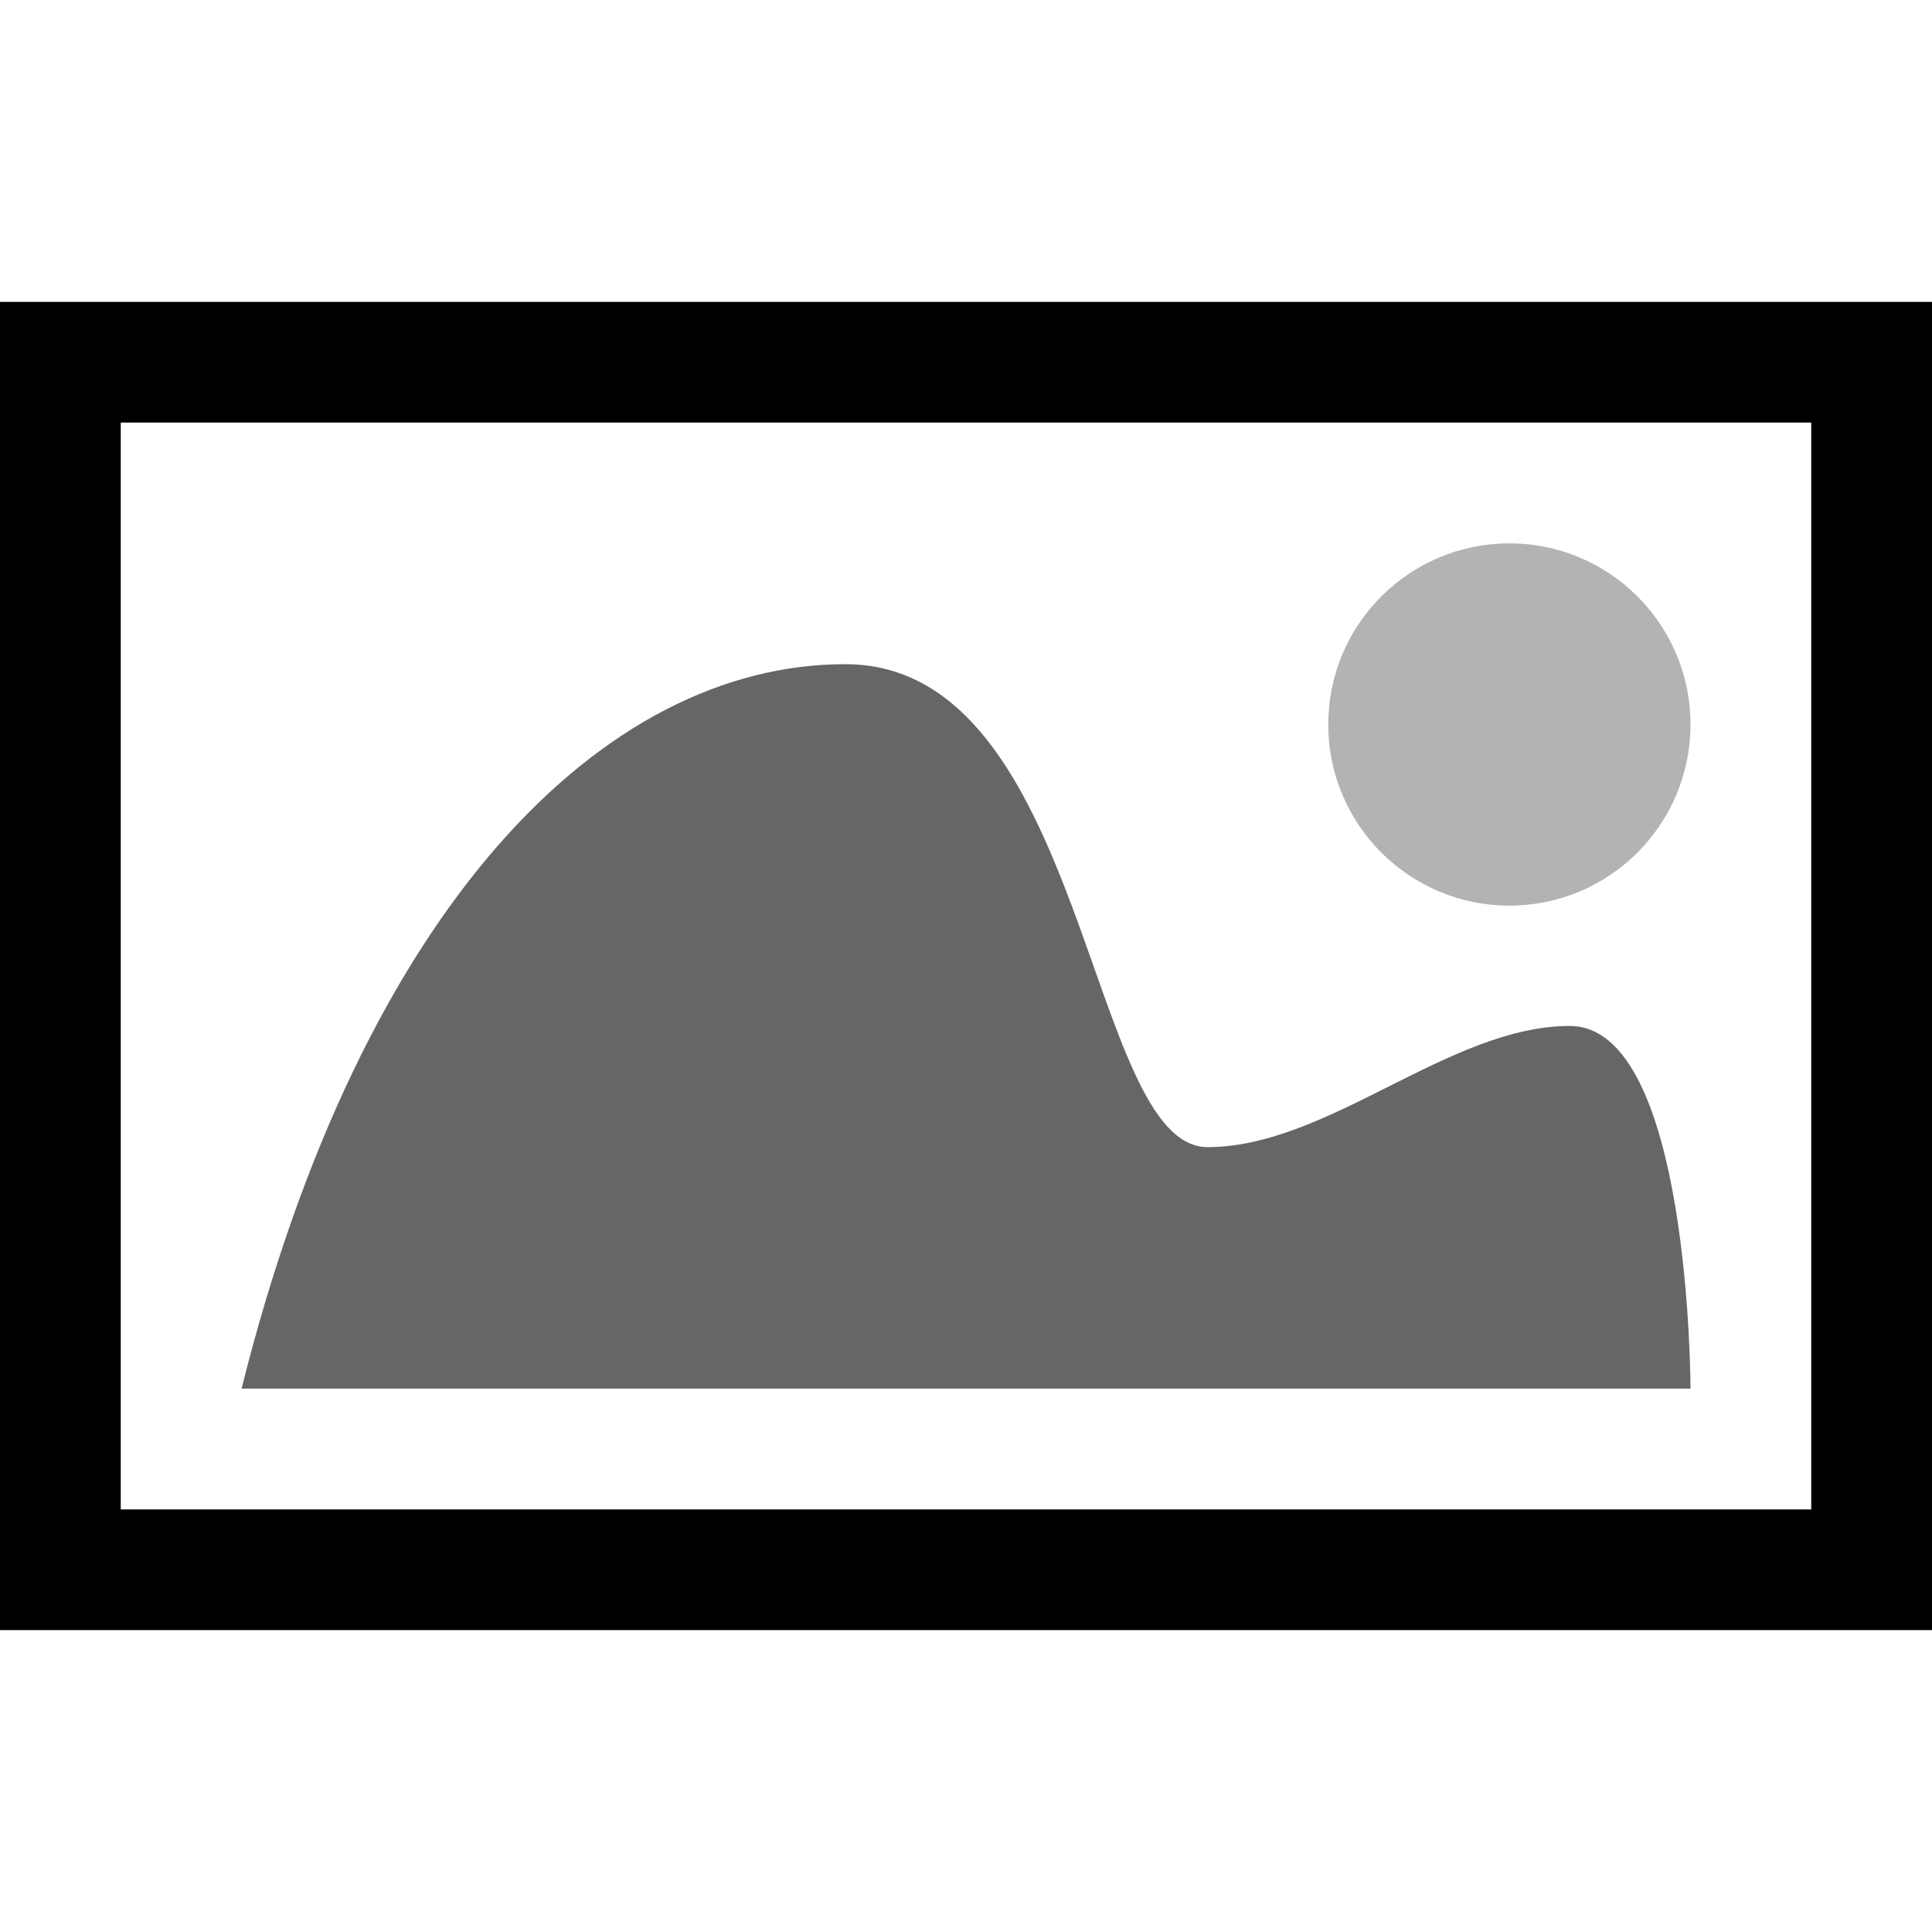 <?xml version="1.0" encoding="utf-8"?>
<!-- Generator: Adobe Illustrator 16.0.0, SVG Export Plug-In . SVG Version: 6.00 Build 0)  -->
<!DOCTYPE svg PUBLIC "-//W3C//DTD SVG 1.1//EN" "http://www.w3.org/Graphics/SVG/1.1/DTD/svg11.dtd">
<svg version="1.1" id="Layer_1" xmlns="http://www.w3.org/2000/svg" xmlns:xlink="http://www.w3.org/1999/xlink" x="0px" y="0px"
	 width="32px" height="32px" viewBox="0 0 32 32" enable-background="new 0 0 32 32" xml:space="preserve">
<path opacity="0.6" d="M26.001,16.993C24,16.993,22,19,20.001,19c-2,0-2-7.999-6-7.999s-8,4-10,11.999c0,0,22,0,23.999,0
	C28,23,28,16.993,26.001,16.993z"/>
<path d="M0,5v22h32V5H0z M30,25.001H2V6.999h28V25.001z"/>
<circle opacity="0.3" cx="25" cy="12" r="3"/>
</svg>

